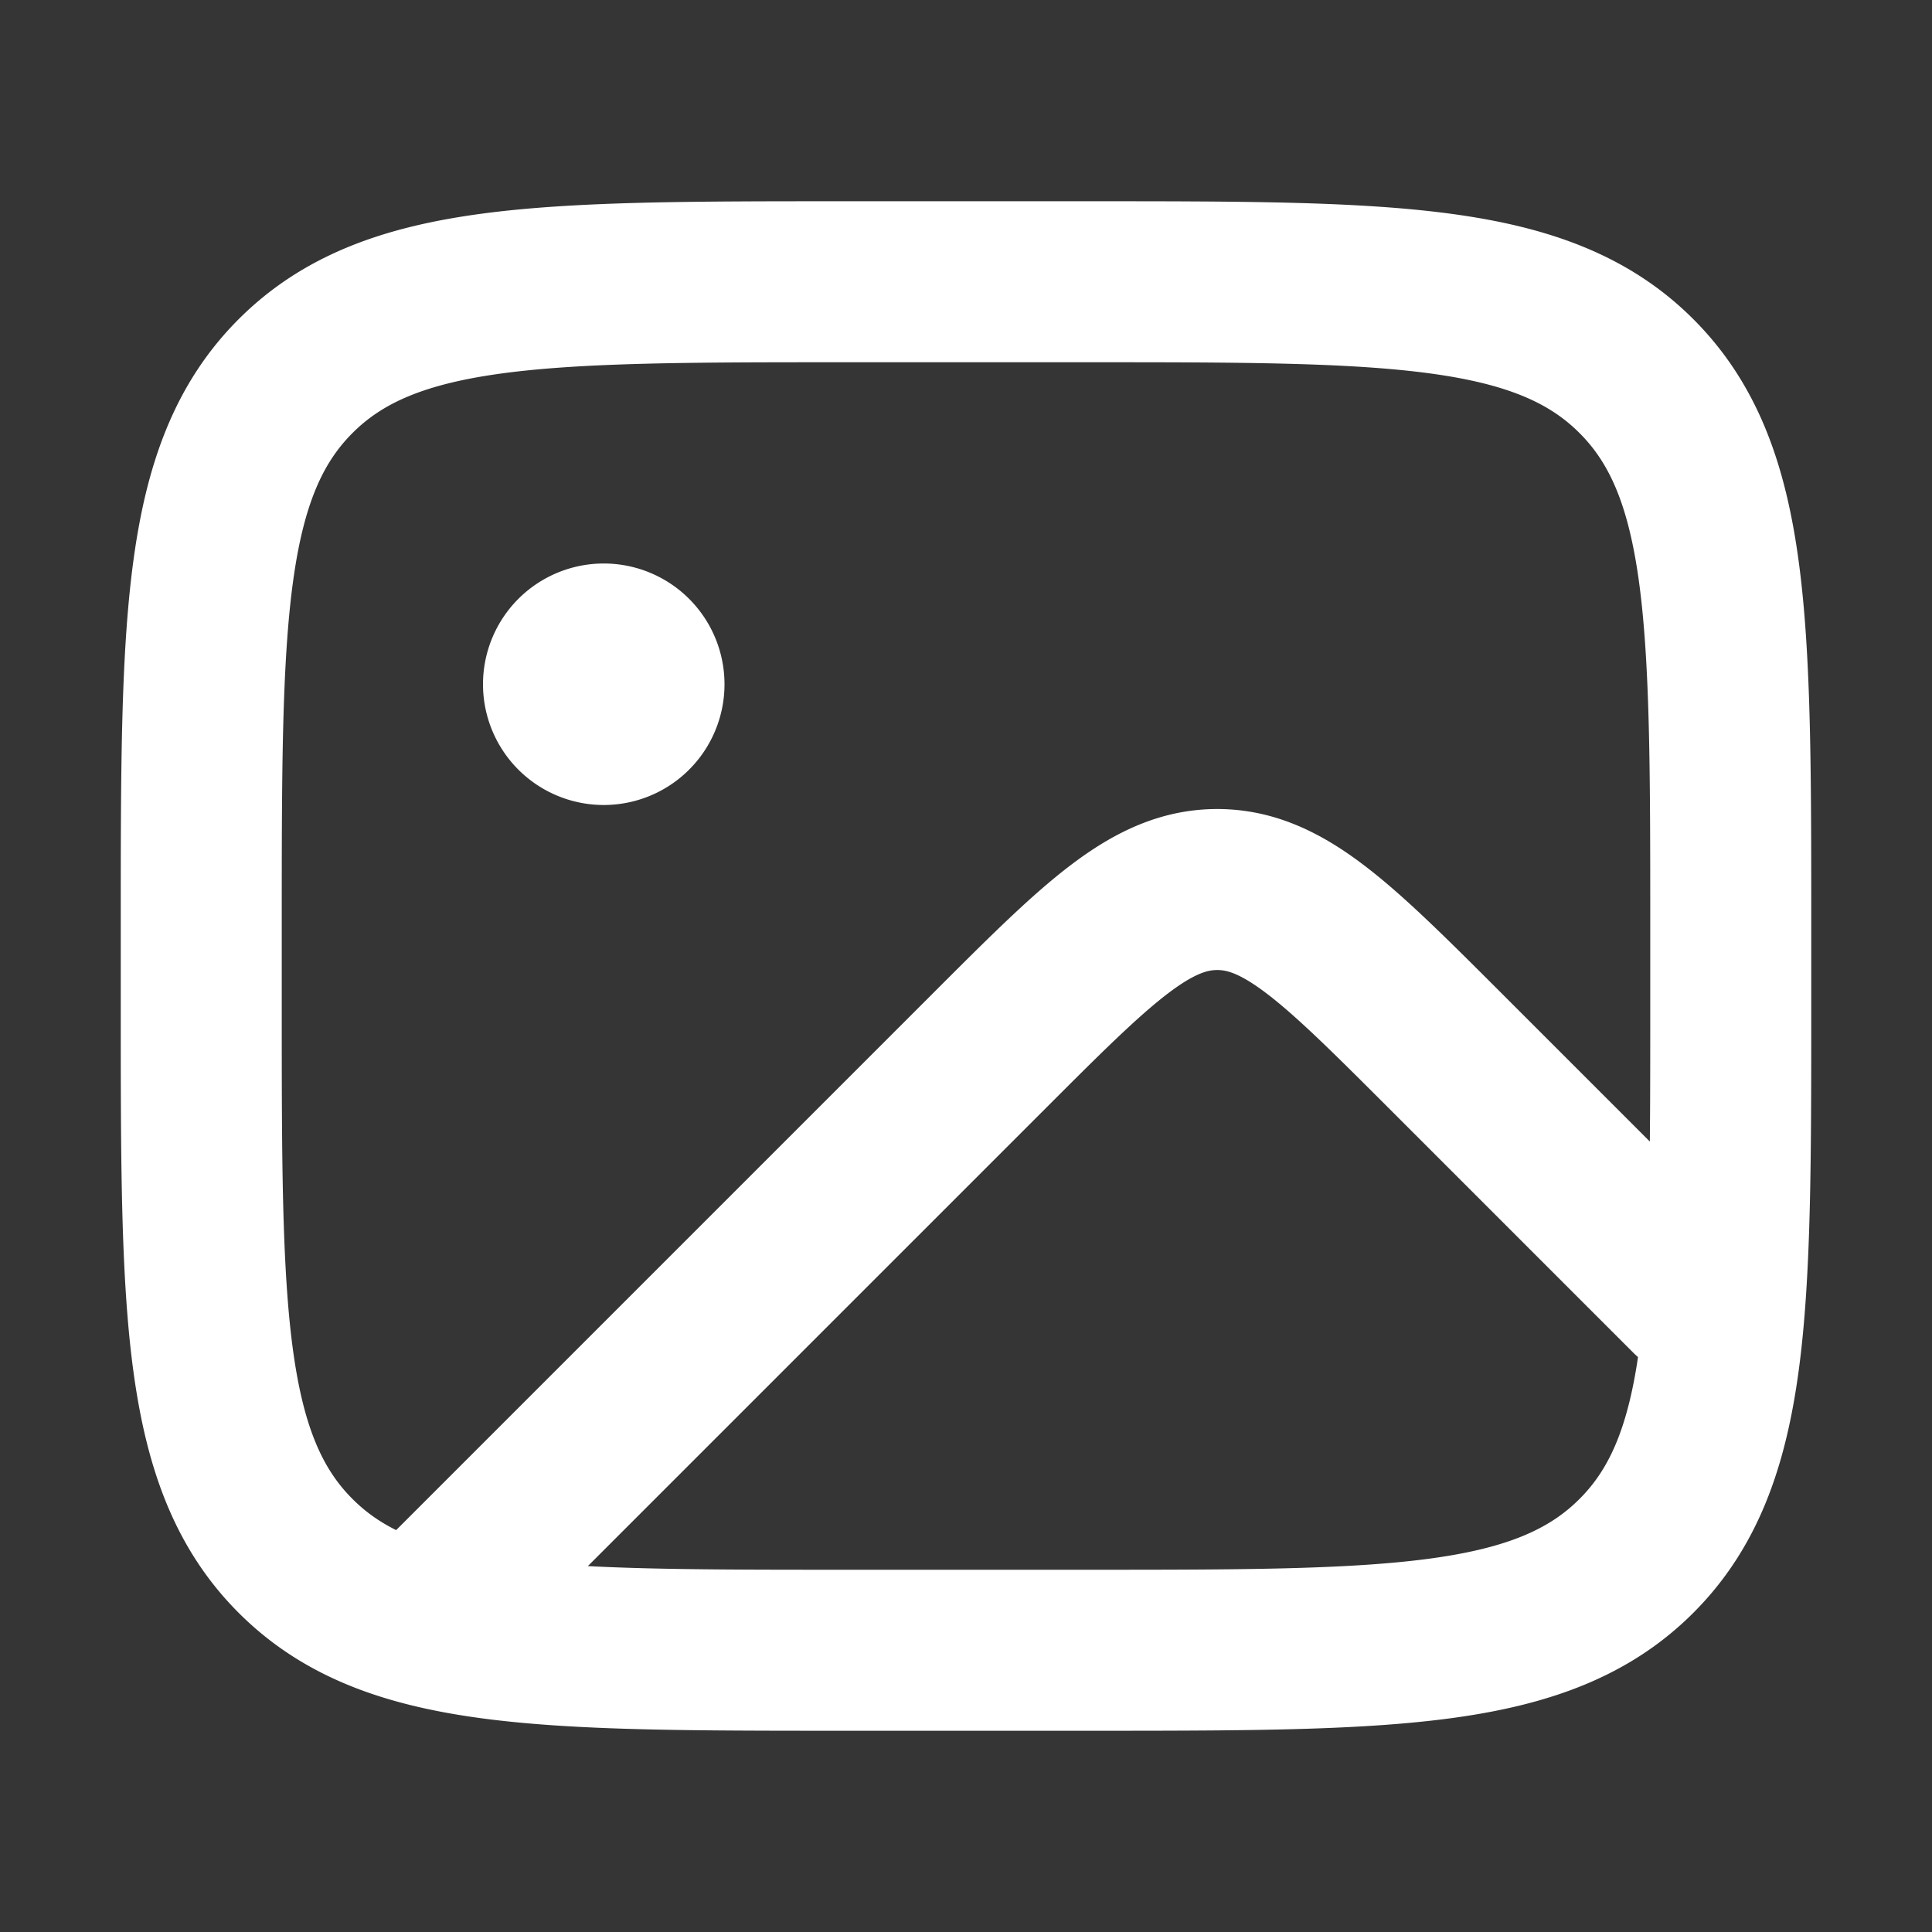 <svg xmlns="http://www.w3.org/2000/svg" width="24" height="24" fill="none"><rect width="100%" height="100%" fill="#333333" stroke="none"/><path fill="#fff" fill-opacity=".01" d="M24 0v24H0V0z"/><path fill="#FFFFFF" d="M8 8.5a.5.5 0 1 1-1 0 .5.5 0 0 1 1 0"/><path stroke="#FFFFFF" stroke-linecap="round" stroke-linejoin="round" stroke-width="2" d="m21 16.1-3.05-3.05c-1.334-1.333-2-2-2.829-2-.828 0-1.495.667-2.828 2L5.343 20M8 8.5a.5.5 0 1 1-1 0 .5.5 0 0 1 1 0m2.5 12h3c3.771 0 5.657 0 6.828-1.172C21.5 18.157 21.5 16.271 21.5 12.5v-1c0-3.771 0-5.657-1.172-6.828C19.157 3.5 17.271 3.5 13.5 3.5h-3c-3.771 0-5.657 0-6.828 1.172C2.5 5.843 2.5 7.729 2.5 11.5v1c0 3.771 0 5.657 1.172 6.828C4.843 20.5 6.729 20.5 10.5 20.5"/></svg>